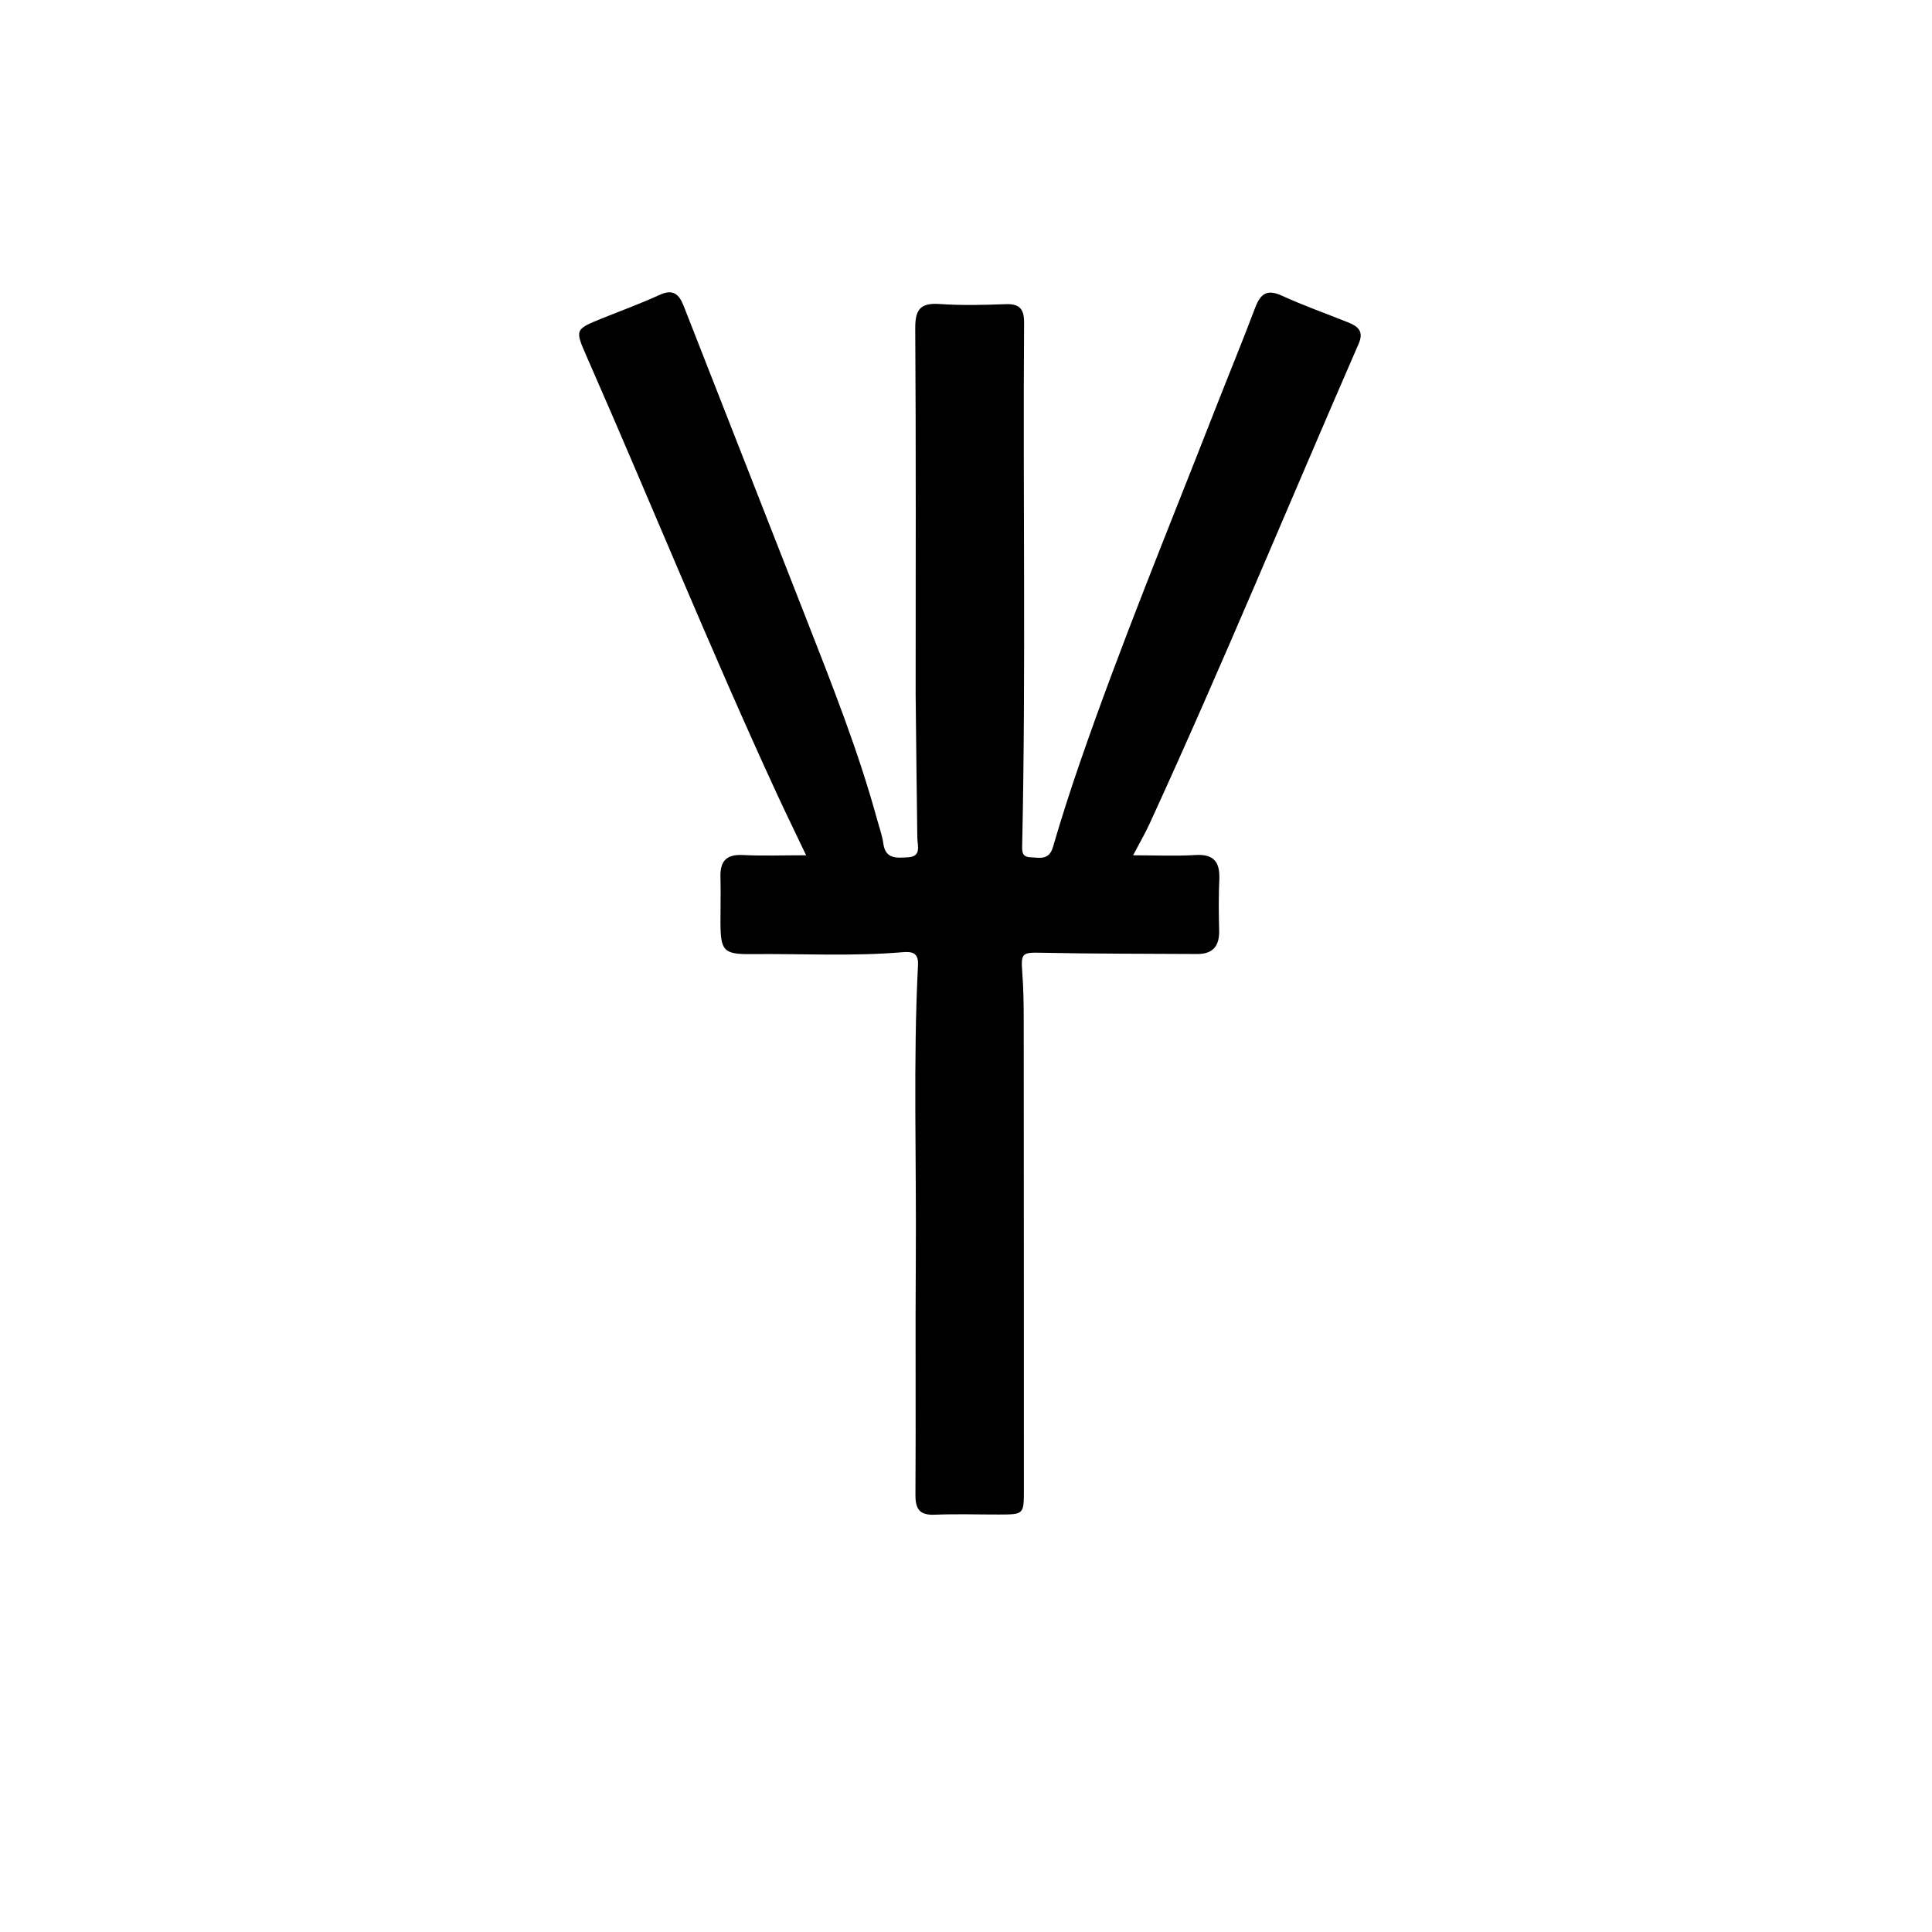 <svg version="1.1" id="Layer_1" xmlns="http://www.w3.org/2000/svg" xmlns:xlink="http://www.w3.org/1999/xlink" x="0px" y="0px"
	 width="100%" viewBox="0 0 512 512" enable-background="new 0 0 512 512" xml:space="preserve">
<path fill="#000000" opacity="1" stroke="none" 
	d="
M242.657,184 
	C242.658,151.337 242.765,119.174 242.549,87.013 
	C242.515,81.934 243.983,80.216 249.044,80.568 
	C254.848,80.971 260.708,80.824 266.533,80.607 
	C270.278,80.468 271.42,81.961 271.394,85.579 
	C271.068,131.568 271.888,177.56 270.896,223.545 
	C270.857,225.349 270.632,227.095 273.024,227.182 
	C275.382,227.267 277.987,228.103 279.039,224.491 
	C281.222,216.993 283.619,209.551 286.166,202.169 
	C296.973,170.851 309.618,140.234 321.67,109.392 
	C325.305,100.09 329.12,90.856 332.65,81.514 
	C334.057,77.79 335.806,76.561 339.756,78.377 
	C345.493,81.013 351.48,83.103 357.344,85.465 
	C359.936,86.509 361.484,87.832 360.044,91.135 
	C341.552,133.541 323.933,176.326 304.614,218.372 
	C303.456,220.893 302.048,223.299 300.282,226.662 
	C306.329,226.662 311.571,226.914 316.777,226.59 
	C321.737,226.281 323.328,228.496 323.128,233.085 
	C322.932,237.576 322.97,242.084 323.086,246.581 
	C323.193,250.711 321.435,252.85 317.218,252.821 
	C303.559,252.728 289.897,252.785 276.242,252.492 
	C270.843,252.376 270.516,252.471 270.921,257.826 
	C271.234,261.973 271.294,266.147 271.298,270.309 
	C271.334,311.804 271.34,353.299 271.343,394.794 
	C271.344,401.344 271.317,401.353 264.706,401.363 
	C259.04,401.371 253.367,401.181 247.711,401.413 
	C243.715,401.578 242.579,399.942 242.603,396.122 
	C242.738,375.125 242.55,354.126 242.7,333.13 
	C242.884,307.308 241.978,281.477 243.281,255.666 
	C243.45,252.336 241.501,252.147 239.147,252.347 
	C225.835,253.482 212.5,252.708 199.177,252.851 
	C191.749,252.931 190.958,251.995 190.931,244.471 
	C190.916,240.472 191.044,236.469 190.926,232.474 
	C190.803,228.309 192.402,226.367 196.825,226.591 
	C202.112,226.859 207.423,226.655 213.632,226.655 
	C210.833,220.78 208.251,215.508 205.794,210.179 
	C188.152,171.924 172.355,132.867 155.399,94.314 
	C152.316,87.306 152.435,87.253 159.559,84.374 
	C164.649,82.317 169.819,80.435 174.804,78.149 
	C178.404,76.498 179.973,77.983 181.201,81.126 
	C191.974,108.682 202.818,136.211 213.586,163.768 
	C220.419,181.258 227.367,198.71 232.352,216.855 
	C232.967,219.096 233.776,221.315 234.1,223.6 
	C234.691,227.781 237.75,227.335 240.528,227.2 
	C244.298,227.018 243.129,224.222 243.098,221.985 
	C242.922,209.49 242.798,196.995 242.657,184 
z"/>
</svg>